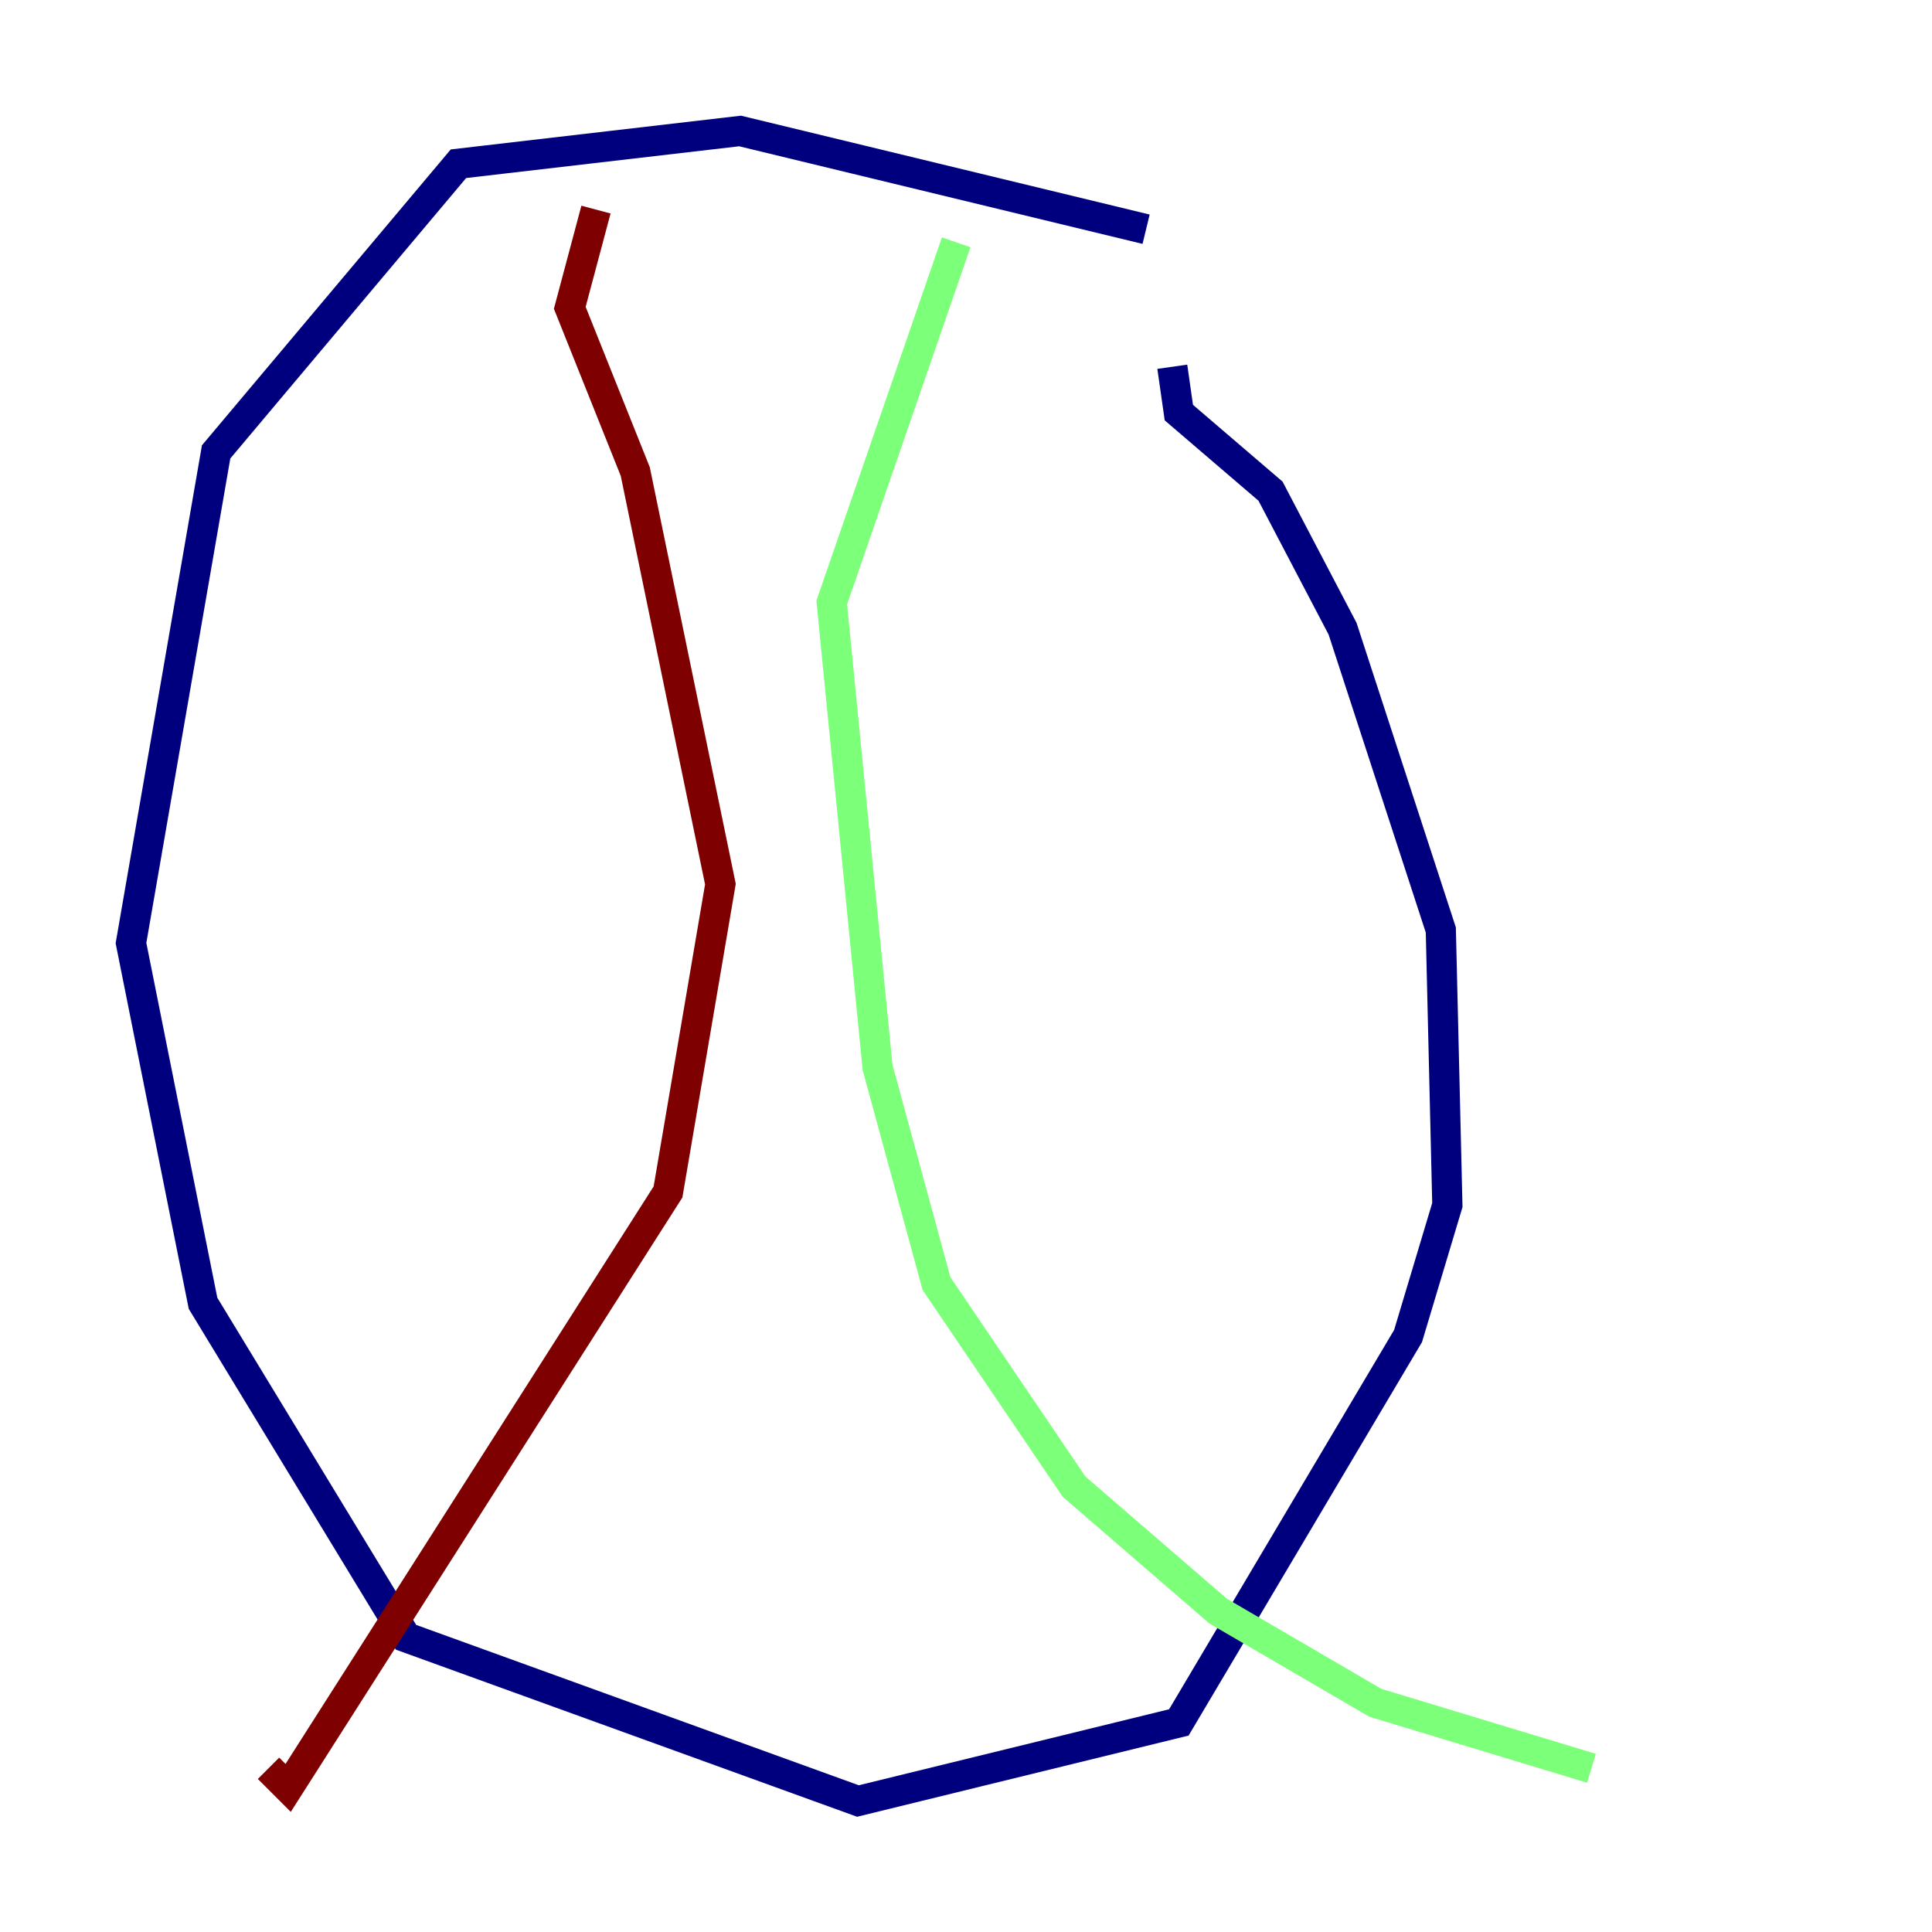 <?xml version="1.0" encoding="utf-8" ?>
<svg baseProfile="tiny" height="128" version="1.2" viewBox="0,0,128,128" width="128" xmlns="http://www.w3.org/2000/svg" xmlns:ev="http://www.w3.org/2001/xml-events" xmlns:xlink="http://www.w3.org/1999/xlink"><defs /><polyline fill="none" points="75.932,15.186 49.031,8.678 30.373,10.848 14.319,29.939 8.678,62.481 13.451,86.346 26.902,108.475 56.841,119.322 78.102,114.115 93.288,88.515 95.891,79.837 95.458,61.614 88.949,41.654 84.176,32.542 78.102,27.336 77.668,24.298" stroke="#00007f" stroke-width="2" /><polyline fill="none" points="63.349,16.054 55.105,39.919 58.142,70.725 62.047,85.044 71.159,98.495 80.705,106.739 91.119,112.814 105.437,117.153" stroke="#7cff79" stroke-width="2" /><polyline fill="none" points="39.485,13.885 37.749,20.393 42.088,31.241 47.729,58.576 44.258,78.969 19.091,118.454 17.79,117.153" stroke="#7f0000" stroke-width="2" /></svg>